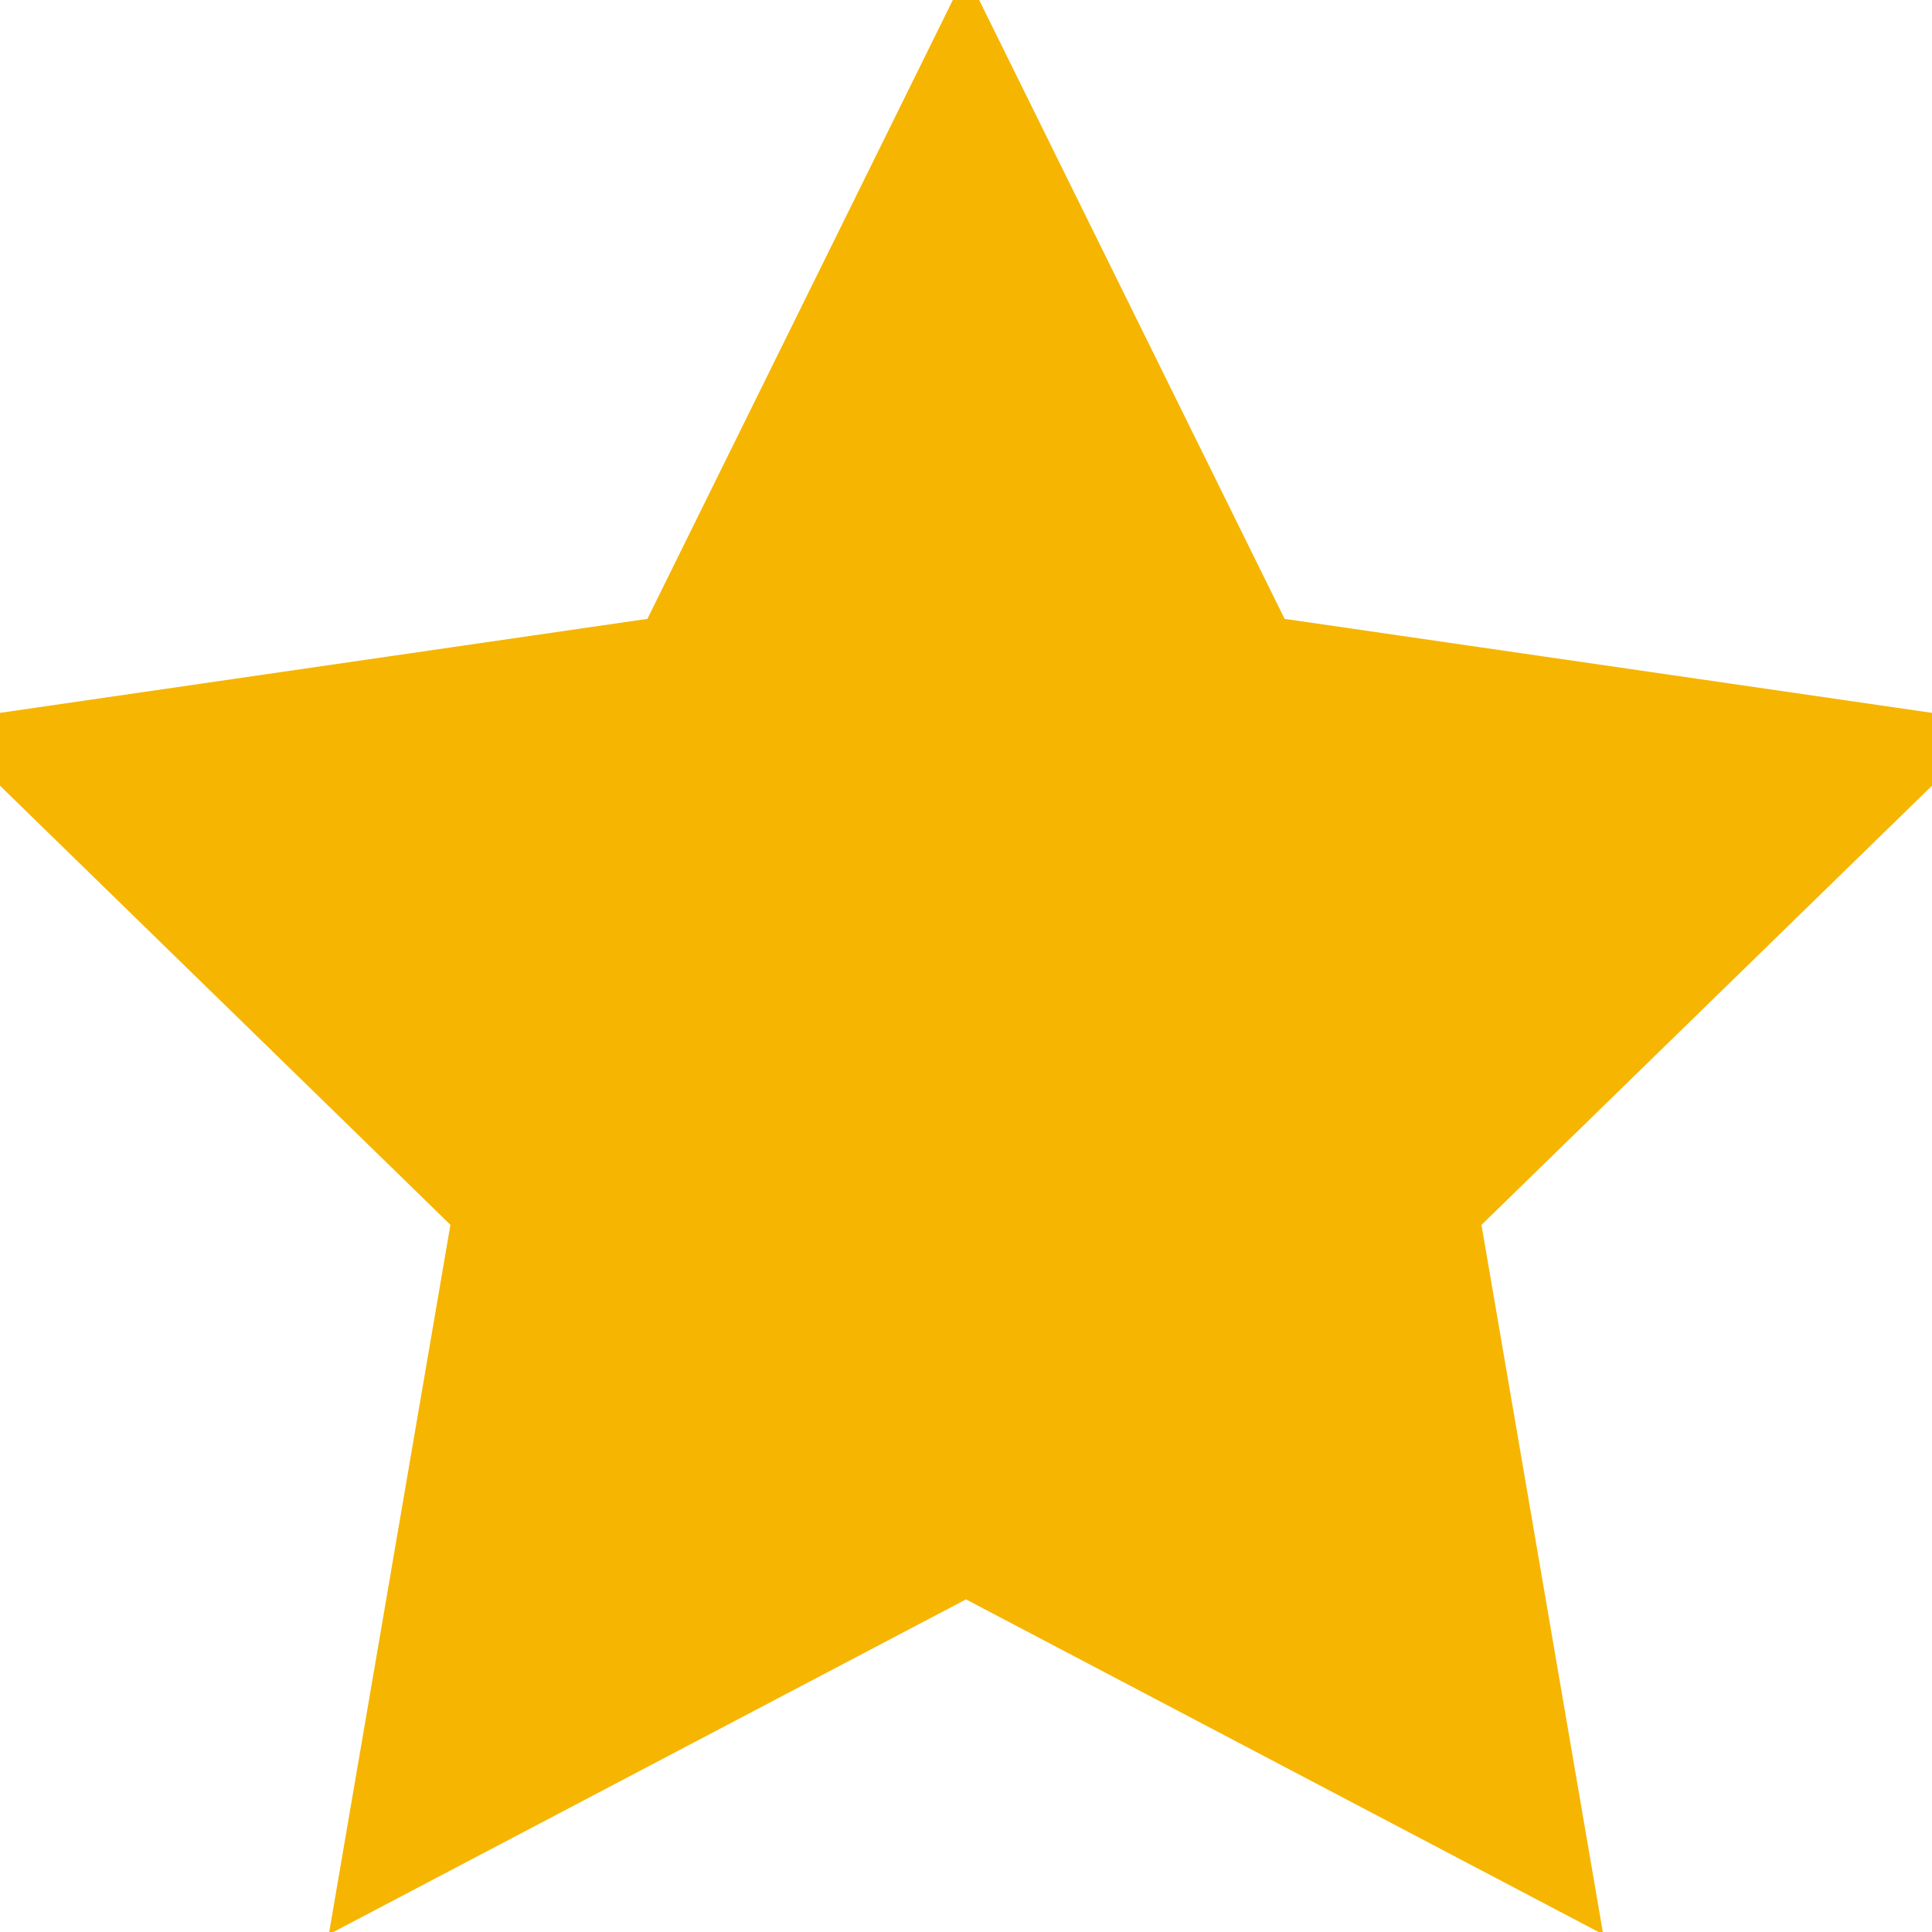 <svg width="16" height="16" viewBox="0 0 16 16" fill="none" xmlns="http://www.w3.org/2000/svg">
<path d="M10.19 5.346L10.307 5.582L10.567 5.62L15.464 6.331L11.92 9.786L11.732 9.969L11.776 10.228L12.613 15.106L8.233 12.803L8 12.681L7.767 12.803L3.387 15.106L4.223 10.228L4.268 9.969L4.08 9.786L0.536 6.331L5.433 5.62L5.693 5.582L5.81 5.346L8 0.909L10.19 5.346ZM15.509 6.287L15.509 6.287L15.509 6.287ZM0.473 6.341L0.473 6.341L0.473 6.341ZM8.028 0.852C8.028 0.852 8.028 0.852 8.028 0.852L8.028 0.852L8 0.838L8.028 0.852ZM7.972 0.852C7.972 0.852 7.972 0.852 7.972 0.852L7.972 0.852Z" fill="#F6B500" stroke="#F6B500"/>
</svg>
